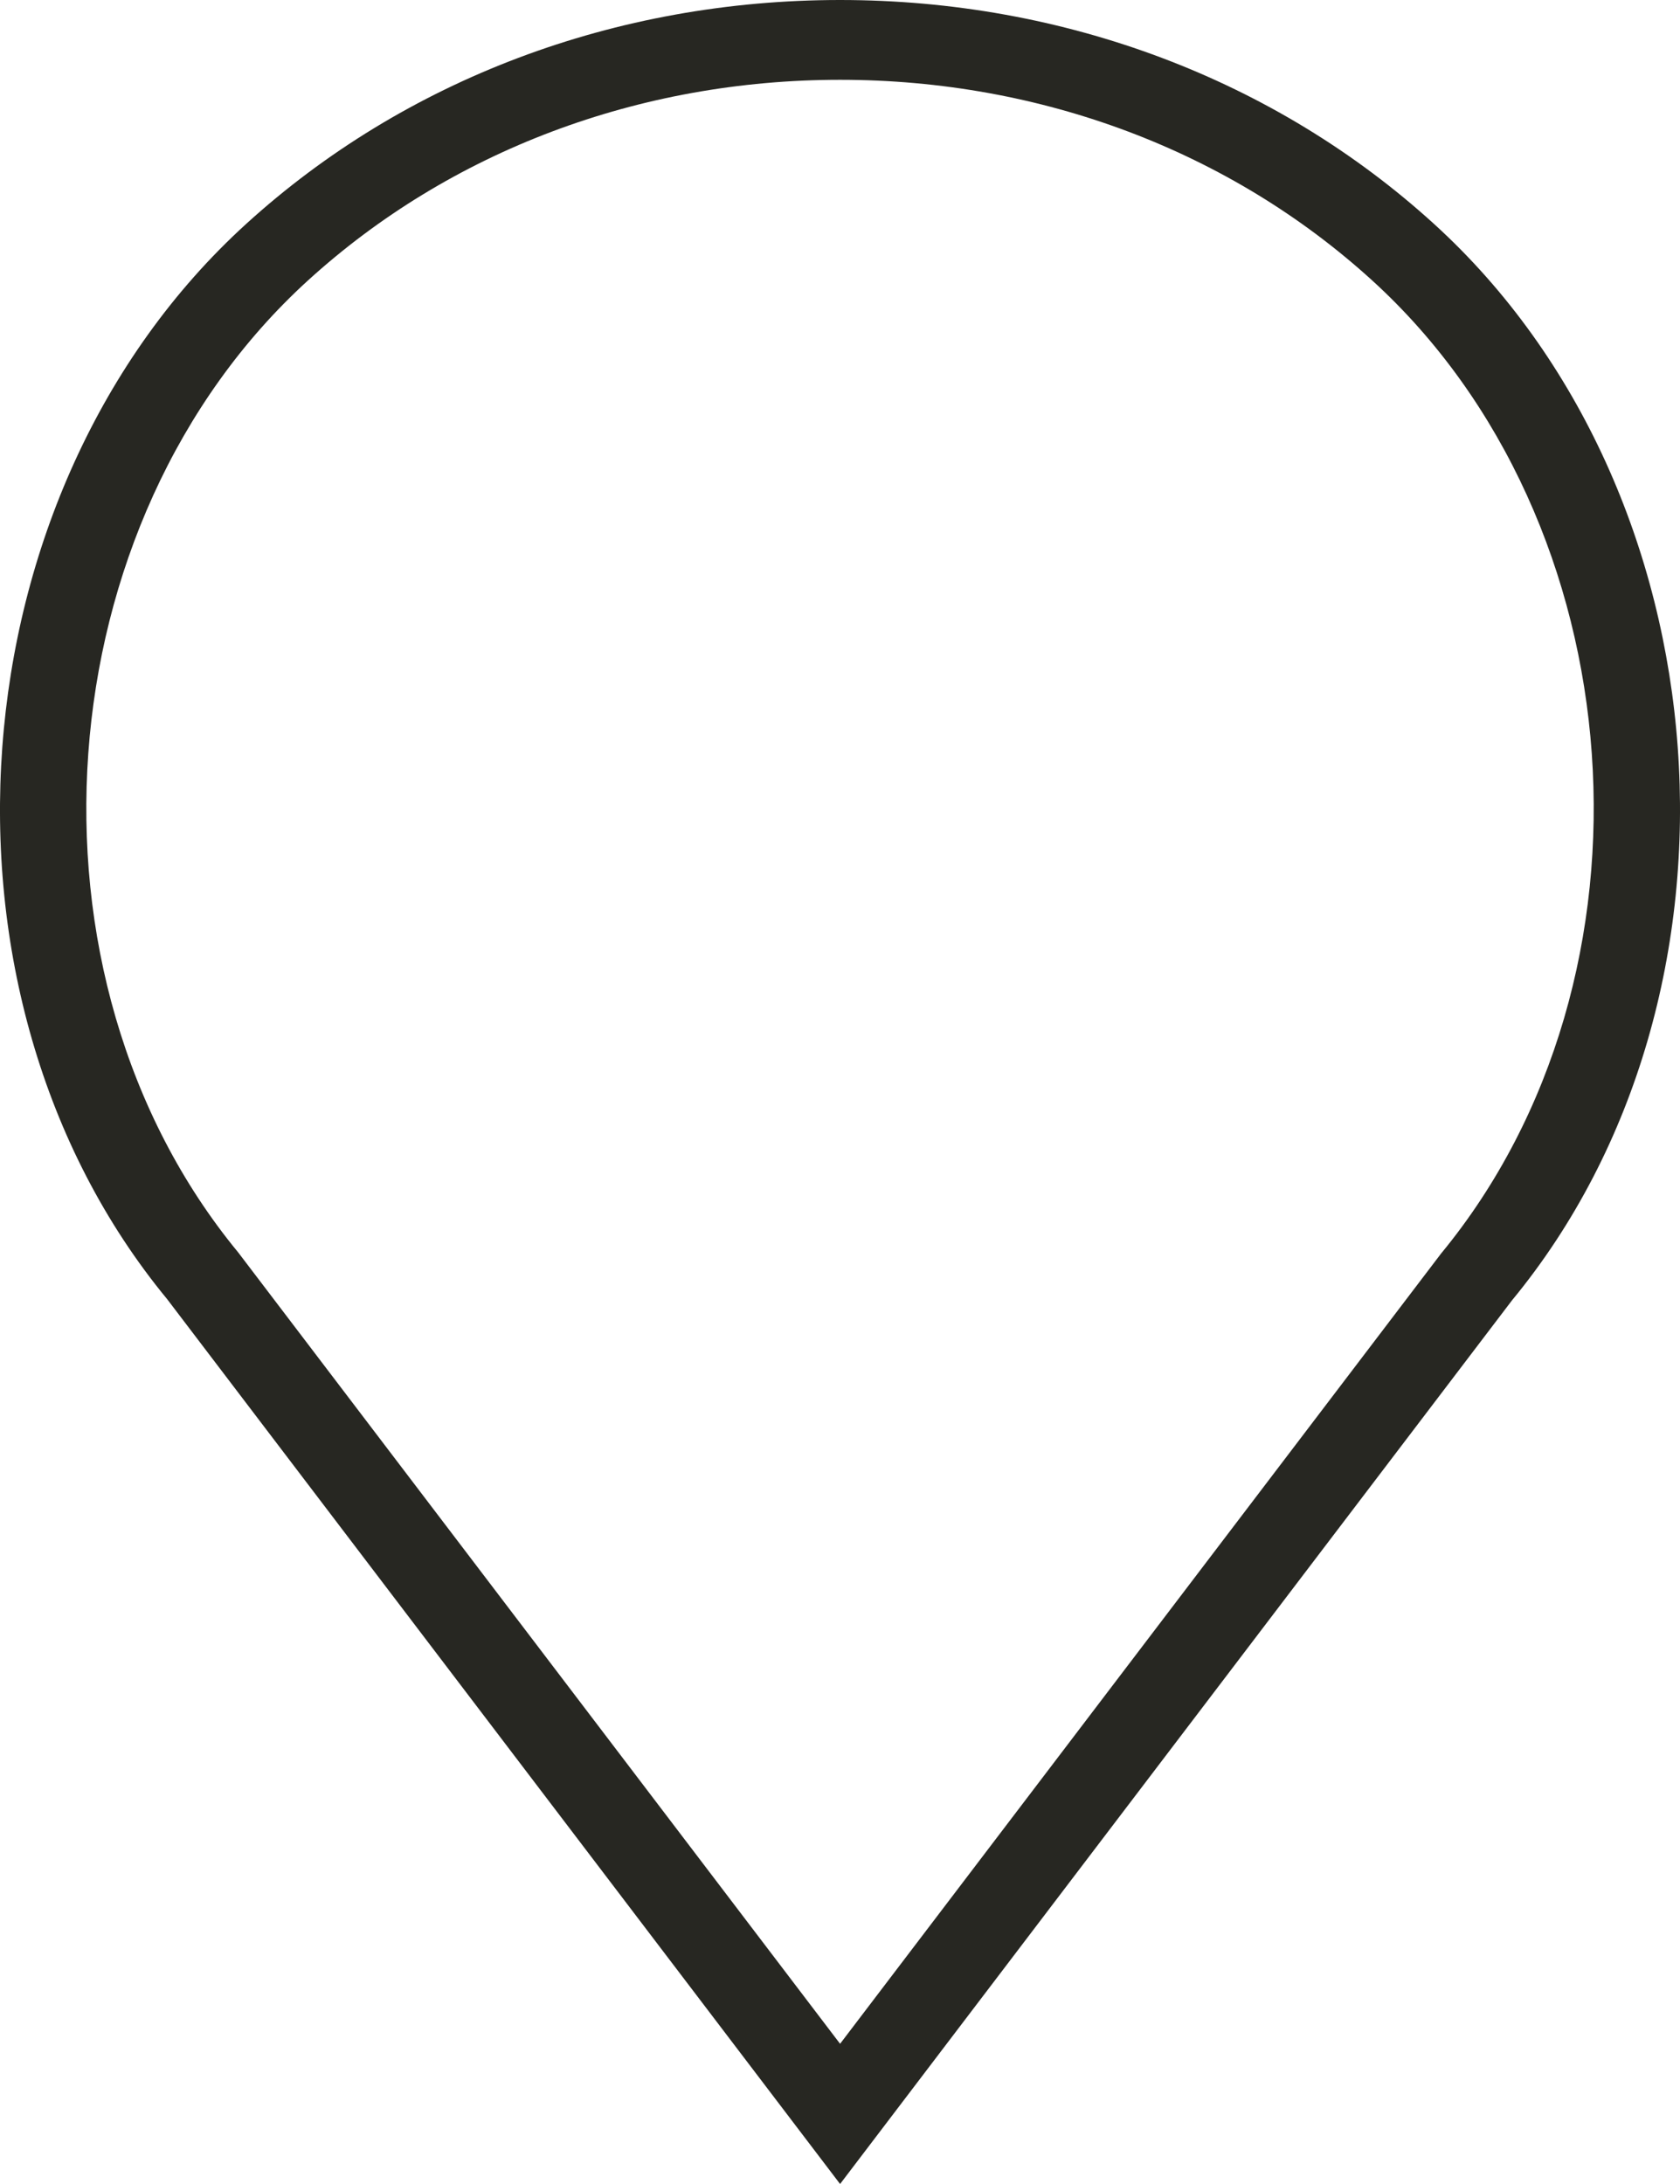 <svg width="20" height="26" viewBox="0 0 20 26" fill="none" xmlns="http://www.w3.org/2000/svg">
<path d="M17.073 2.667C15.184 0.947 12.672 0 10.001 0C7.329 0 4.818 0.947 2.929 2.667C-0.566 5.849 -1.001 11.837 1.989 15.465L10.001 26L18.001 15.479C21.003 11.837 20.568 5.849 17.073 2.667ZM17.155 14.924L10.001 24.331L2.835 14.909C0.124 11.618 0.512 6.211 3.667 3.338C5.359 1.798 7.608 0.95 10.001 0.95C12.394 0.95 14.643 1.798 16.335 3.338C19.49 6.211 19.879 11.618 17.155 14.924Z" fill="#272722"/>
</svg>
